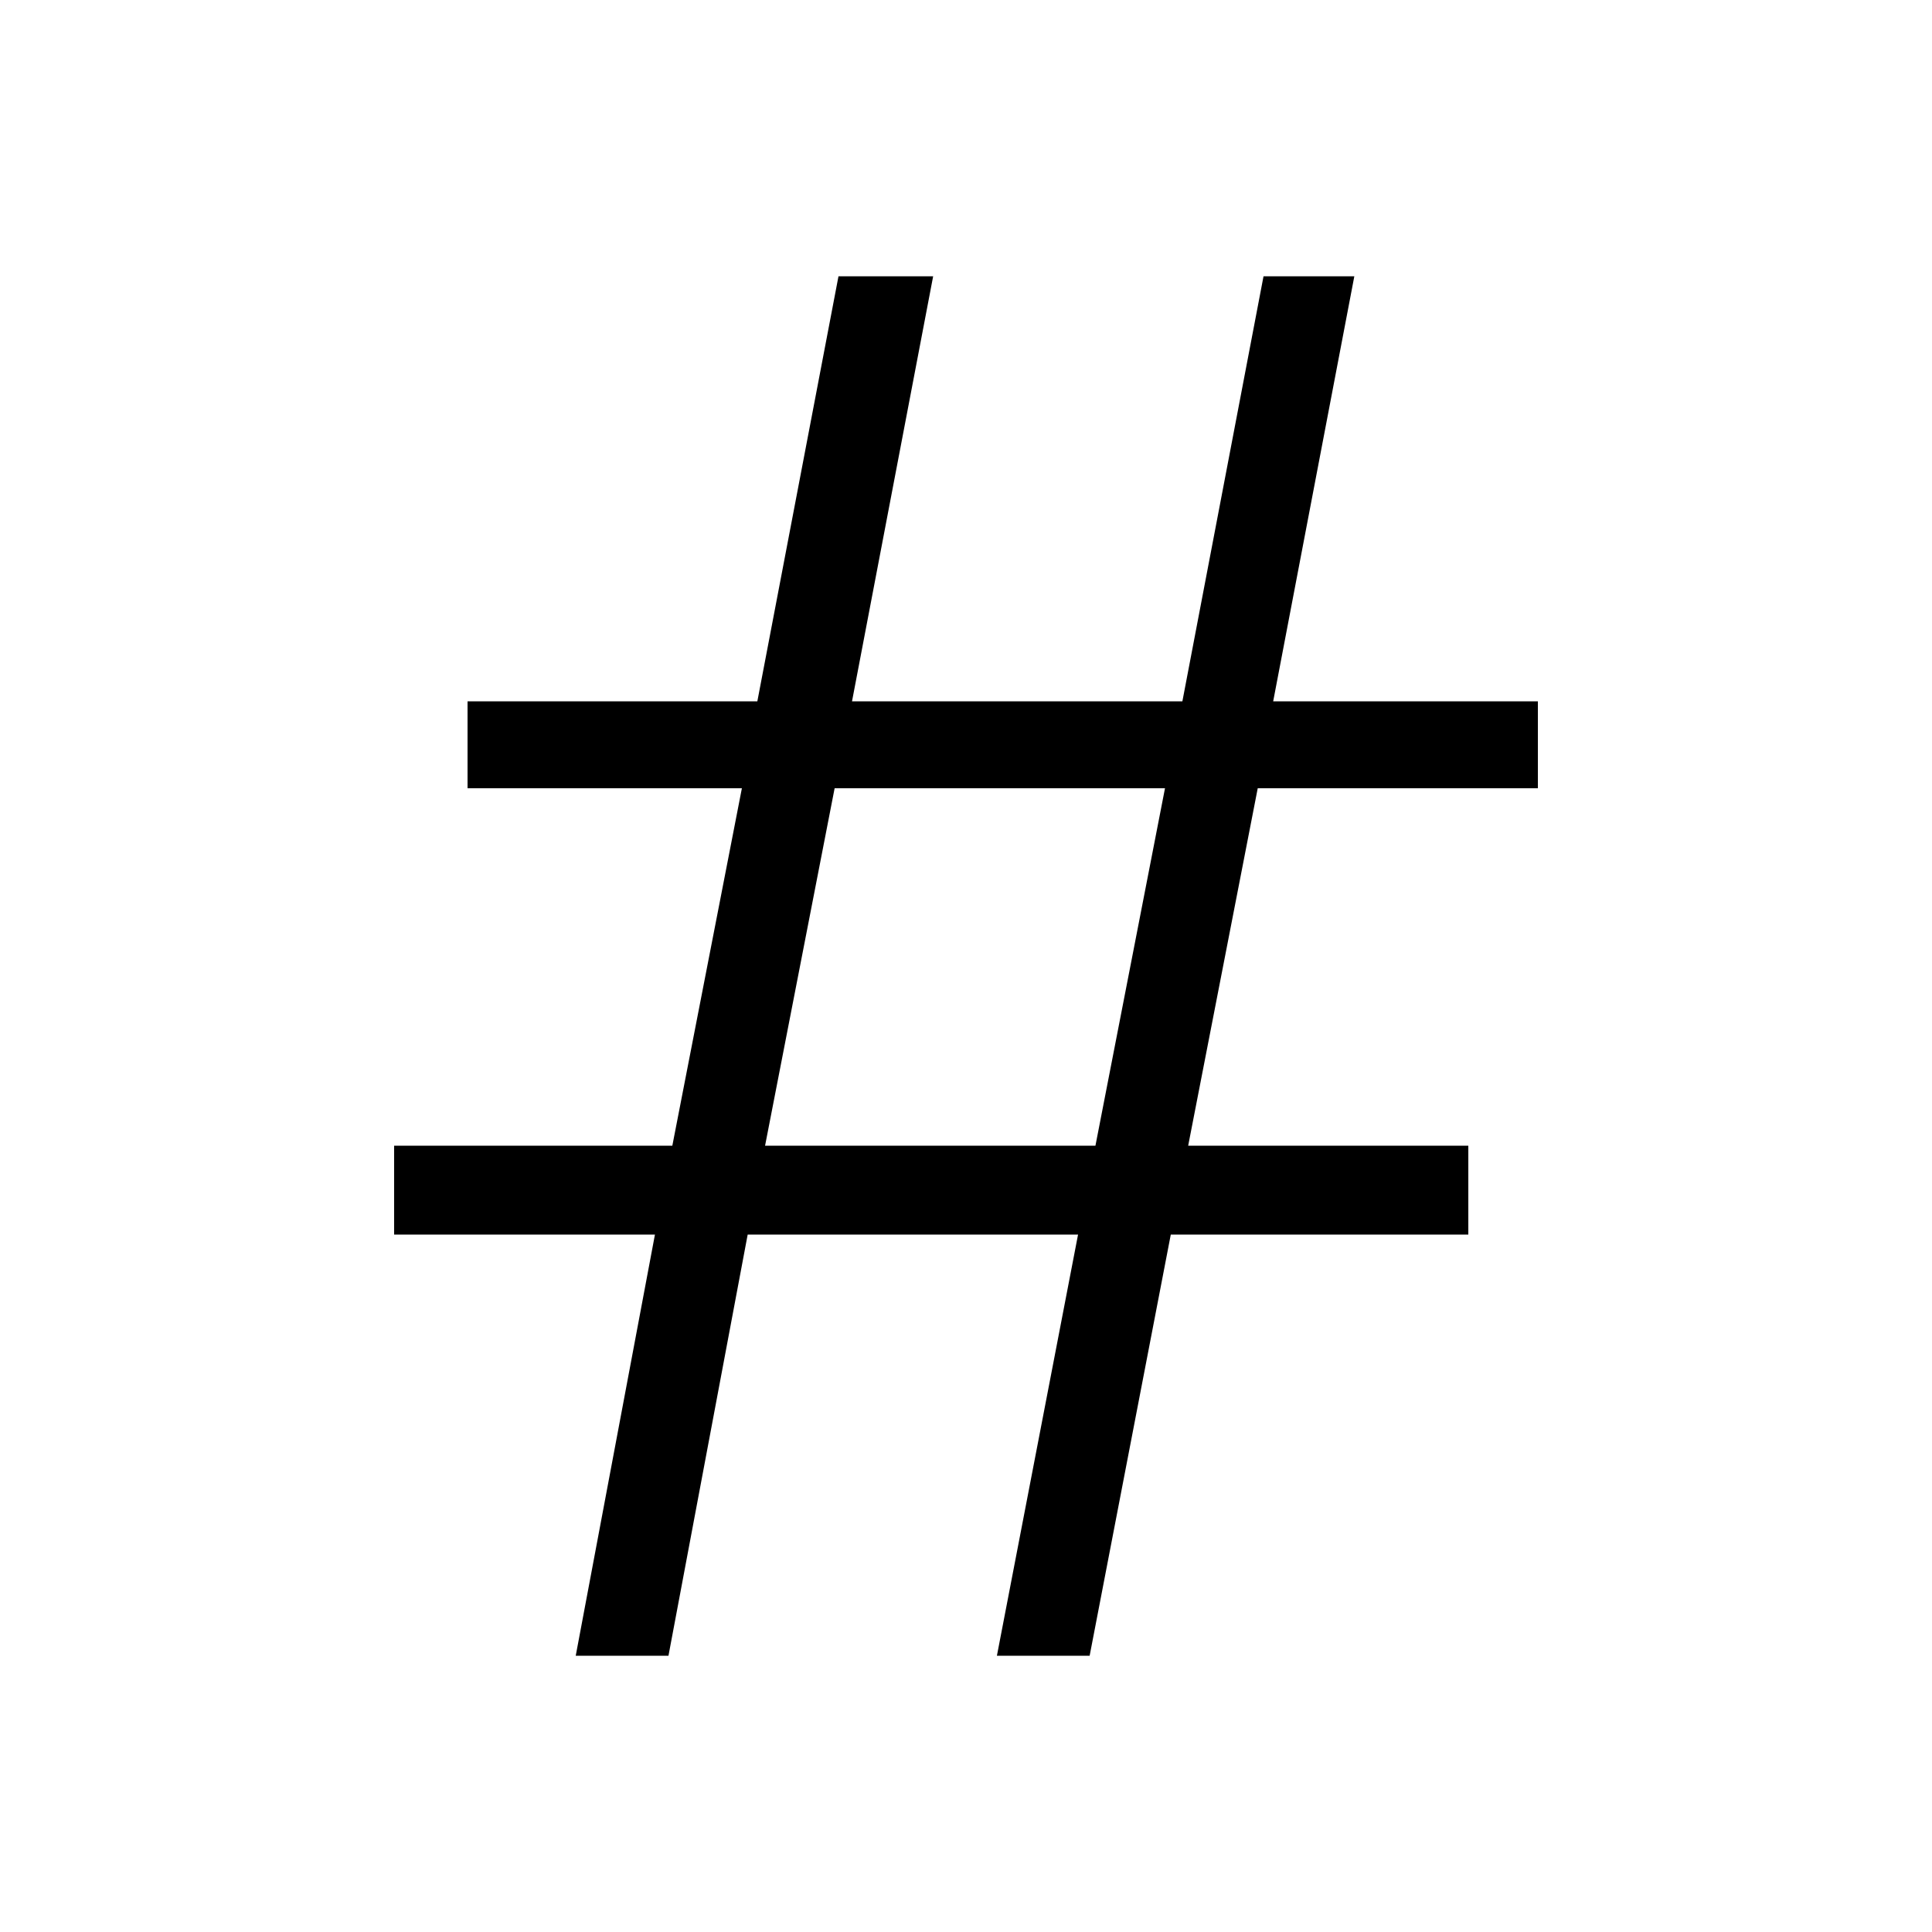 <svg xmlns="http://www.w3.org/2000/svg" xmlns:xlink="http://www.w3.org/1999/xlink" version="1.1" viewBox="0 0 1000 1000">
   <path 
d="M651 408l-36 185h145v46h-154l-42 218h-48l42 -218h-171l-41 218h-48l41 -218h-135v-46h144l36 -185h-142v-45h150l42 -220h49l-42 220h171l42 -220h47l-42 220h137v45h-145zM396 593h171l36 -185h-171z" />
</svg>
